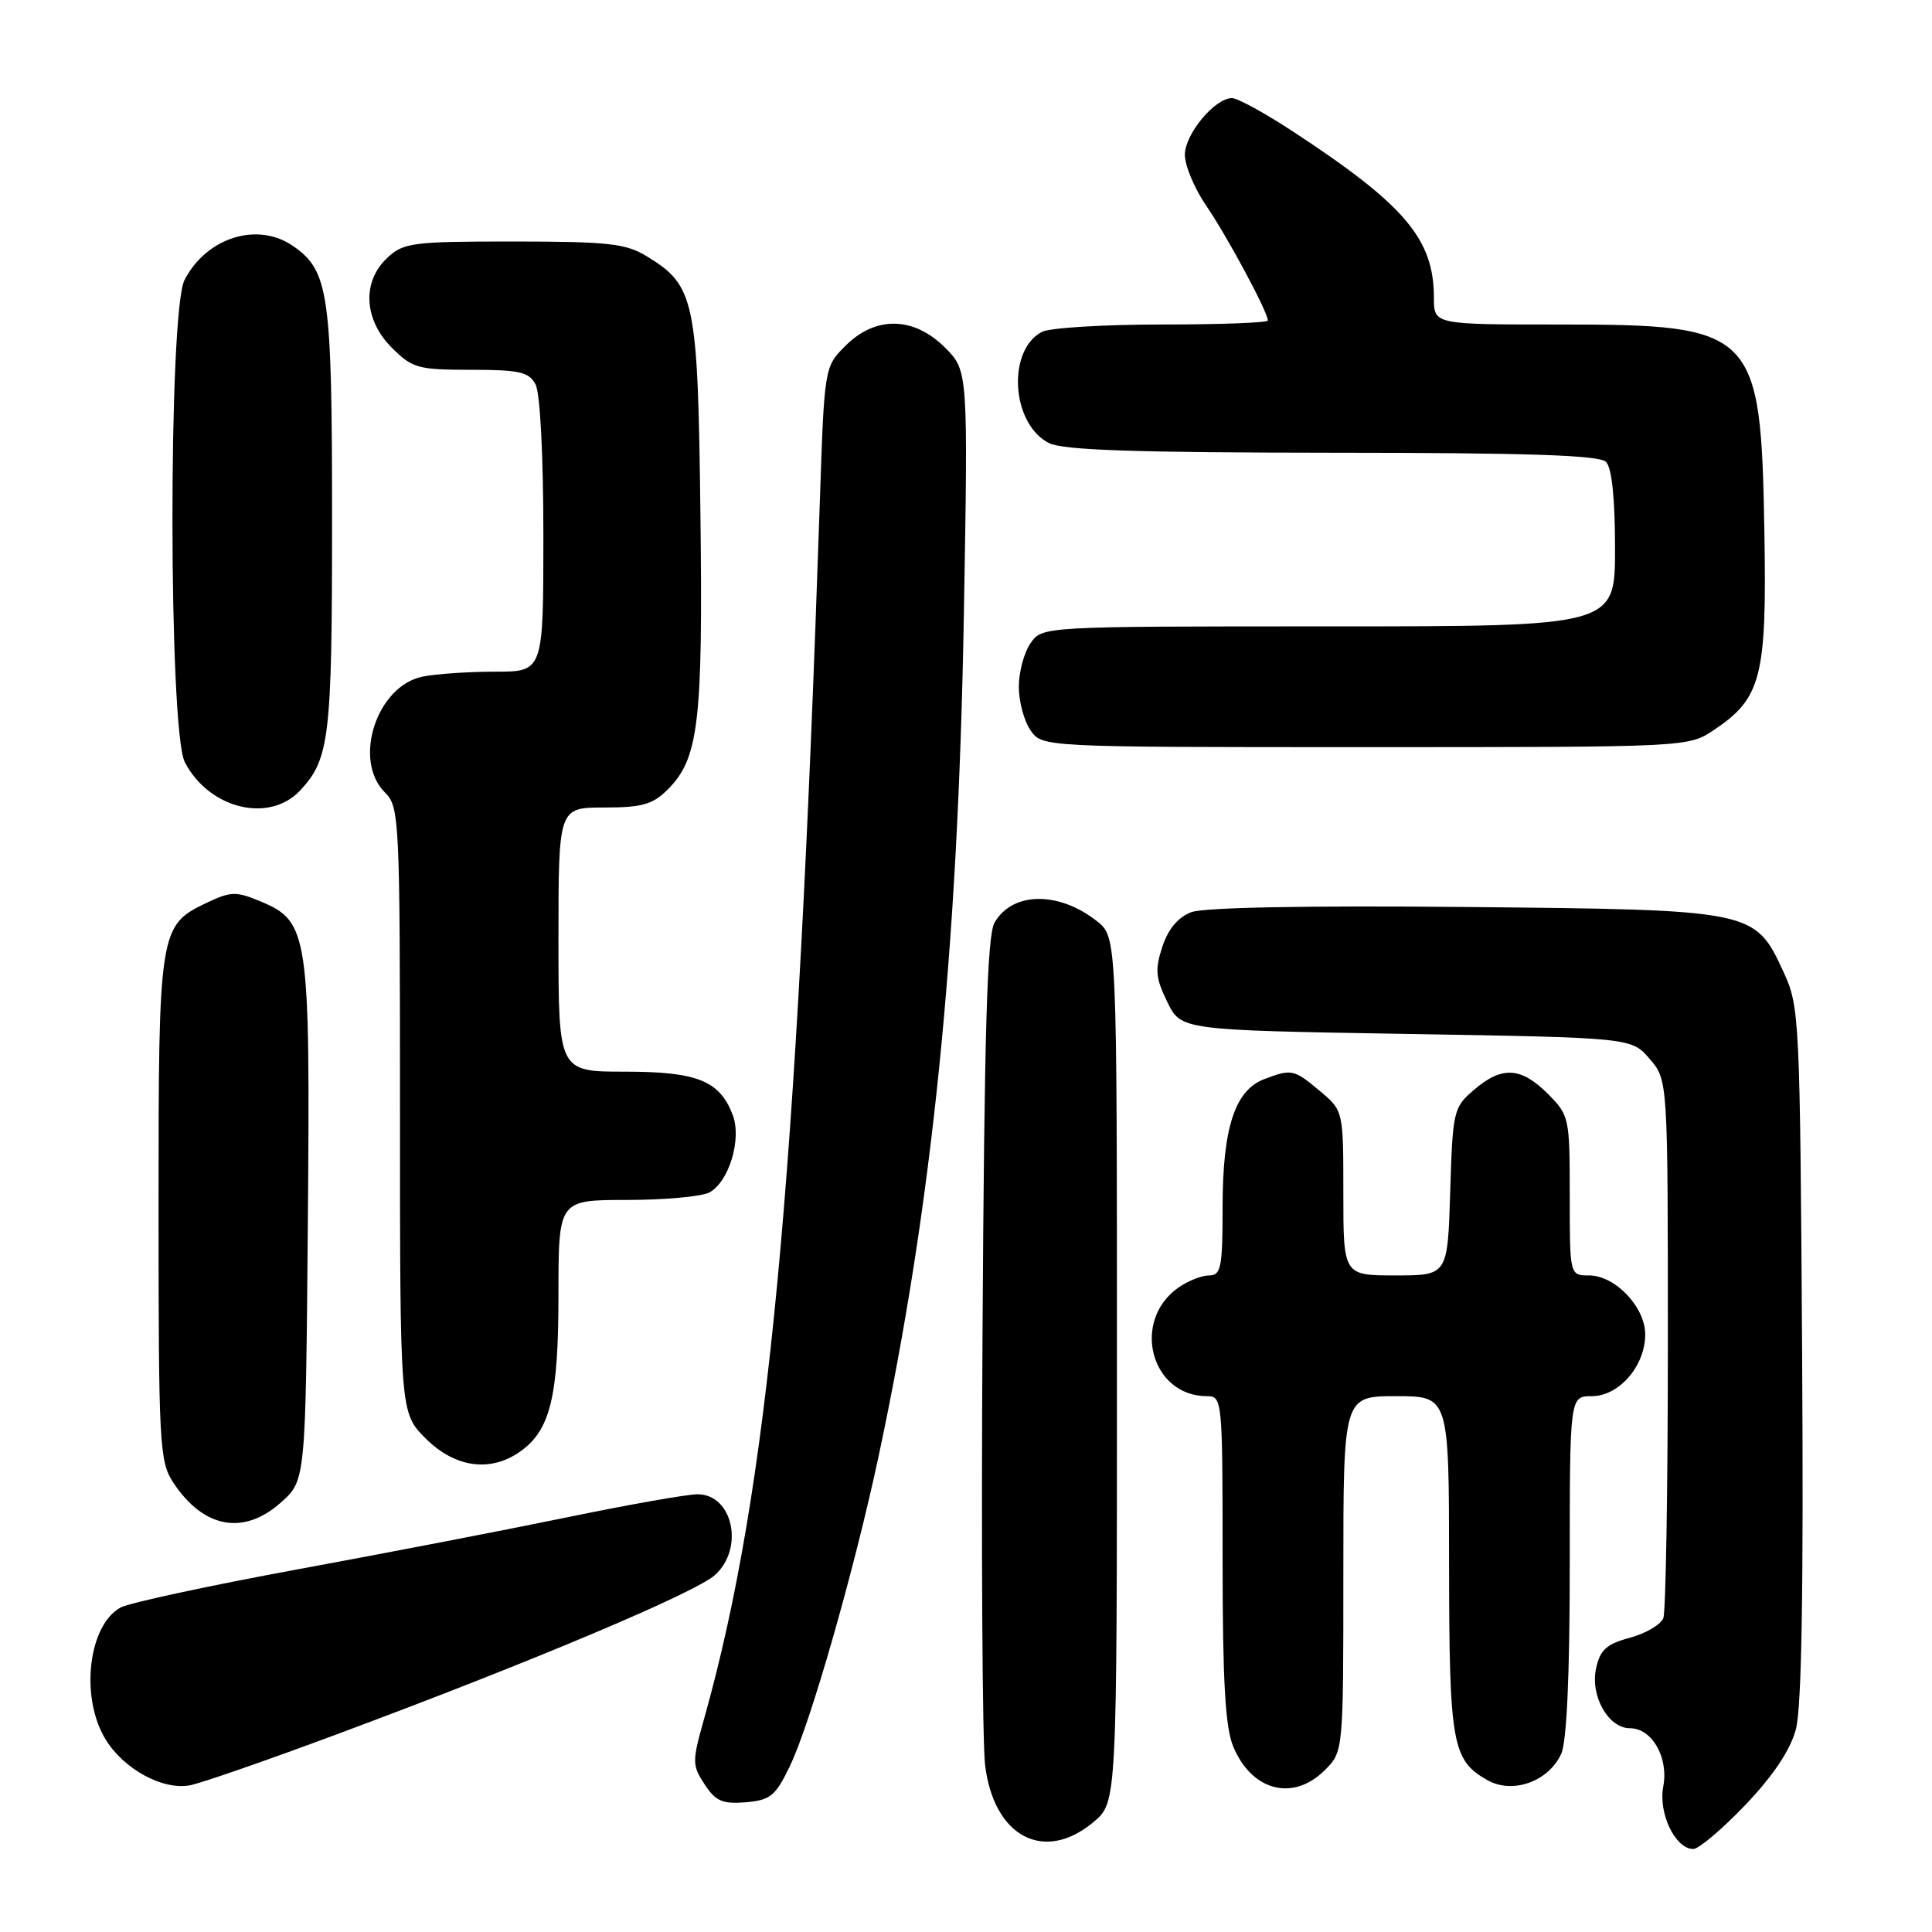 <?xml version="1.0" encoding="UTF-8" standalone="no"?>
<!DOCTYPE svg PUBLIC "-//W3C//DTD SVG 1.1//EN" "http://www.w3.org/Graphics/SVG/1.1/DTD/svg11.dtd" >
<svg xmlns="http://www.w3.org/2000/svg" xmlns:xlink="http://www.w3.org/1999/xlink" version="1.1" viewBox="0 0 256 256">
 <g >
 <path fill="currentColor"
d=" M 231.27 239.16 C 234.97 235.28 237.21 231.92 237.96 229.16 C 238.73 226.30 238.99 210.73 238.79 179.25 C 238.51 134.78 238.44 133.37 236.34 128.82 C 232.52 120.55 232.50 120.55 194.00 120.18 C 173.11 119.98 159.50 120.24 157.85 120.87 C 156.11 121.53 154.79 123.10 154.02 125.44 C 153.02 128.47 153.12 129.58 154.67 132.76 C 156.50 136.50 156.50 136.50 186.34 137.00 C 216.18 137.50 216.18 137.50 218.59 140.31 C 221.00 143.11 221.00 143.11 221.00 177.97 C 221.00 197.15 220.73 213.54 220.40 214.41 C 220.07 215.27 218.07 216.44 215.97 217.01 C 212.88 217.84 212.02 218.61 211.49 221.06 C 210.69 224.70 213.11 229.00 215.97 229.00 C 218.90 229.00 221.12 232.87 220.39 236.73 C 219.72 240.29 221.99 245.00 224.37 245.00 C 225.10 245.00 228.20 242.37 231.27 239.16 Z  M 144.92 241.41 C 148.00 238.82 148.00 238.82 148.00 181.48 C 148.00 124.15 148.00 124.15 145.34 122.05 C 140.25 118.05 134.13 118.15 131.78 122.26 C 130.80 123.98 130.43 136.58 130.19 176.50 C 130.01 205.10 130.17 230.92 130.53 233.88 C 131.68 243.41 138.38 246.92 144.92 241.41 Z  M 104.67 234.00 C 107.38 228.38 113.17 208.16 116.41 193.00 C 123.52 159.71 126.93 126.17 127.71 81.81 C 128.28 49.13 128.28 49.13 125.22 46.06 C 121.09 41.93 116.01 41.83 112.04 45.81 C 109.23 48.62 109.23 48.62 108.63 66.56 C 105.57 157.58 101.78 197.52 93.33 227.63 C 91.69 233.44 91.70 233.89 93.36 236.43 C 94.83 238.67 95.73 239.06 98.81 238.81 C 102.08 238.53 102.75 237.99 104.67 234.00 Z  M 45.13 229.62 C 70.58 220.14 92.18 211.03 94.75 208.69 C 98.65 205.15 97.10 198.00 92.43 198.00 C 91.05 198.00 83.30 199.37 75.21 201.04 C 67.12 202.71 50.96 205.83 39.31 207.97 C 27.65 210.12 17.17 212.38 16.01 212.99 C 11.68 215.31 10.58 224.96 14.01 230.51 C 16.43 234.43 21.53 237.21 25.13 236.57 C 26.58 236.31 35.58 233.18 45.13 229.62 Z  M 175.55 234.55 C 178.00 232.09 178.00 232.09 178.00 208.55 C 178.00 185.00 178.00 185.00 185.00 185.00 C 192.00 185.00 192.00 185.00 192.01 207.25 C 192.03 231.15 192.41 233.25 197.13 235.90 C 200.45 237.76 205.20 236.05 206.87 232.39 C 207.60 230.78 208.00 222.01 208.00 207.45 C 208.00 185.00 208.00 185.00 210.93 185.00 C 214.53 185.00 218.00 180.99 218.00 176.82 C 218.00 173.18 214.01 169.00 210.55 169.00 C 208.00 169.00 208.00 169.00 208.00 158.42 C 208.00 148.07 207.94 147.79 205.08 144.92 C 201.52 141.37 199.00 141.24 195.31 144.41 C 192.59 146.74 192.49 147.19 192.16 157.91 C 191.82 169.00 191.82 169.00 184.91 169.00 C 178.00 169.00 178.00 169.00 178.00 158.09 C 178.00 147.18 178.00 147.18 174.92 144.59 C 171.46 141.68 171.16 141.61 167.52 142.99 C 163.62 144.47 162.00 149.47 162.00 159.97 C 162.00 167.96 161.79 169.00 160.22 169.00 C 159.24 169.00 157.42 169.72 156.16 170.60 C 149.86 175.01 152.48 185.00 159.93 185.00 C 161.96 185.00 162.00 185.44 162.00 206.53 C 162.00 222.77 162.35 228.89 163.41 231.43 C 165.88 237.34 171.35 238.74 175.55 234.55 Z  M 37.23 199.08 C 40.50 196.17 40.50 196.17 40.79 162.14 C 41.11 123.58 40.90 122.11 34.50 119.43 C 31.28 118.09 30.58 118.11 27.42 119.61 C 21.09 122.61 21.00 123.20 21.01 160.20 C 21.01 191.43 21.13 193.68 22.95 196.43 C 26.95 202.51 32.29 203.50 37.23 199.08 Z  M 68.88 192.37 C 72.92 189.54 74.00 185.13 74.00 171.53 C 74.00 159.00 74.00 159.00 83.07 159.00 C 88.05 159.00 92.97 158.55 93.99 158.01 C 96.59 156.61 98.31 150.94 97.09 147.74 C 95.36 143.19 92.39 142.00 82.78 142.00 C 74.00 142.00 74.00 142.00 74.00 124.50 C 74.00 107.00 74.00 107.00 80.05 107.00 C 85.08 107.00 86.49 106.60 88.48 104.61 C 92.58 100.51 93.15 95.76 92.81 68.17 C 92.47 39.67 92.09 37.85 85.70 33.96 C 82.92 32.26 80.62 32.01 68.06 32.00 C 54.62 32.00 53.47 32.15 51.31 34.17 C 47.94 37.34 48.20 42.35 51.92 46.08 C 54.64 48.79 55.39 49.00 62.39 49.00 C 68.82 49.00 70.08 49.28 70.96 50.93 C 71.57 52.06 72.00 60.39 72.00 70.93 C 72.00 89.00 72.00 89.00 65.62 89.00 C 62.12 89.00 57.80 89.29 56.02 89.65 C 49.92 90.87 46.70 100.70 51.00 105.00 C 52.93 106.93 53.00 108.33 53.00 147.10 C 53.00 187.20 53.00 187.20 56.40 190.60 C 60.26 194.46 64.94 195.13 68.88 192.37 Z  M 39.76 104.75 C 43.67 100.57 44.00 97.79 44.00 68.90 C 44.00 38.90 43.58 35.92 38.88 32.63 C 34.17 29.33 27.38 31.43 24.45 37.10 C 22.29 41.28 22.33 96.80 24.49 100.99 C 27.69 107.17 35.65 109.13 39.76 104.75 Z  M 227.10 96.73 C 233.40 92.52 234.12 89.69 233.79 70.50 C 233.33 43.73 232.61 43.00 206.60 43.00 C 190.00 43.00 190.00 43.00 190.00 39.47 C 190.00 31.69 186.20 27.19 171.44 17.50 C 167.67 15.02 163.99 13.00 163.25 13.00 C 160.96 13.00 157.00 17.77 157.00 20.52 C 157.00 21.96 158.29 25.02 159.87 27.32 C 162.62 31.33 168.00 41.36 168.00 42.47 C 168.00 42.76 161.67 43.00 153.93 43.00 C 146.20 43.00 139.05 43.44 138.04 43.98 C 133.39 46.47 134.02 56.20 139.00 58.71 C 140.87 59.65 150.36 59.97 176.55 59.99 C 202.46 60.00 211.91 60.31 212.80 61.20 C 213.58 61.98 214.00 66.02 214.00 72.70 C 214.00 83.00 214.00 83.00 176.06 83.00 C 138.11 83.00 138.11 83.00 136.56 85.22 C 135.70 86.44 135.00 89.04 135.00 91.00 C 135.00 92.96 135.70 95.56 136.56 96.78 C 138.11 99.00 138.11 99.00 180.91 99.00 C 223.70 99.00 223.70 99.00 227.10 96.73 Z "/>
</g>
</svg>